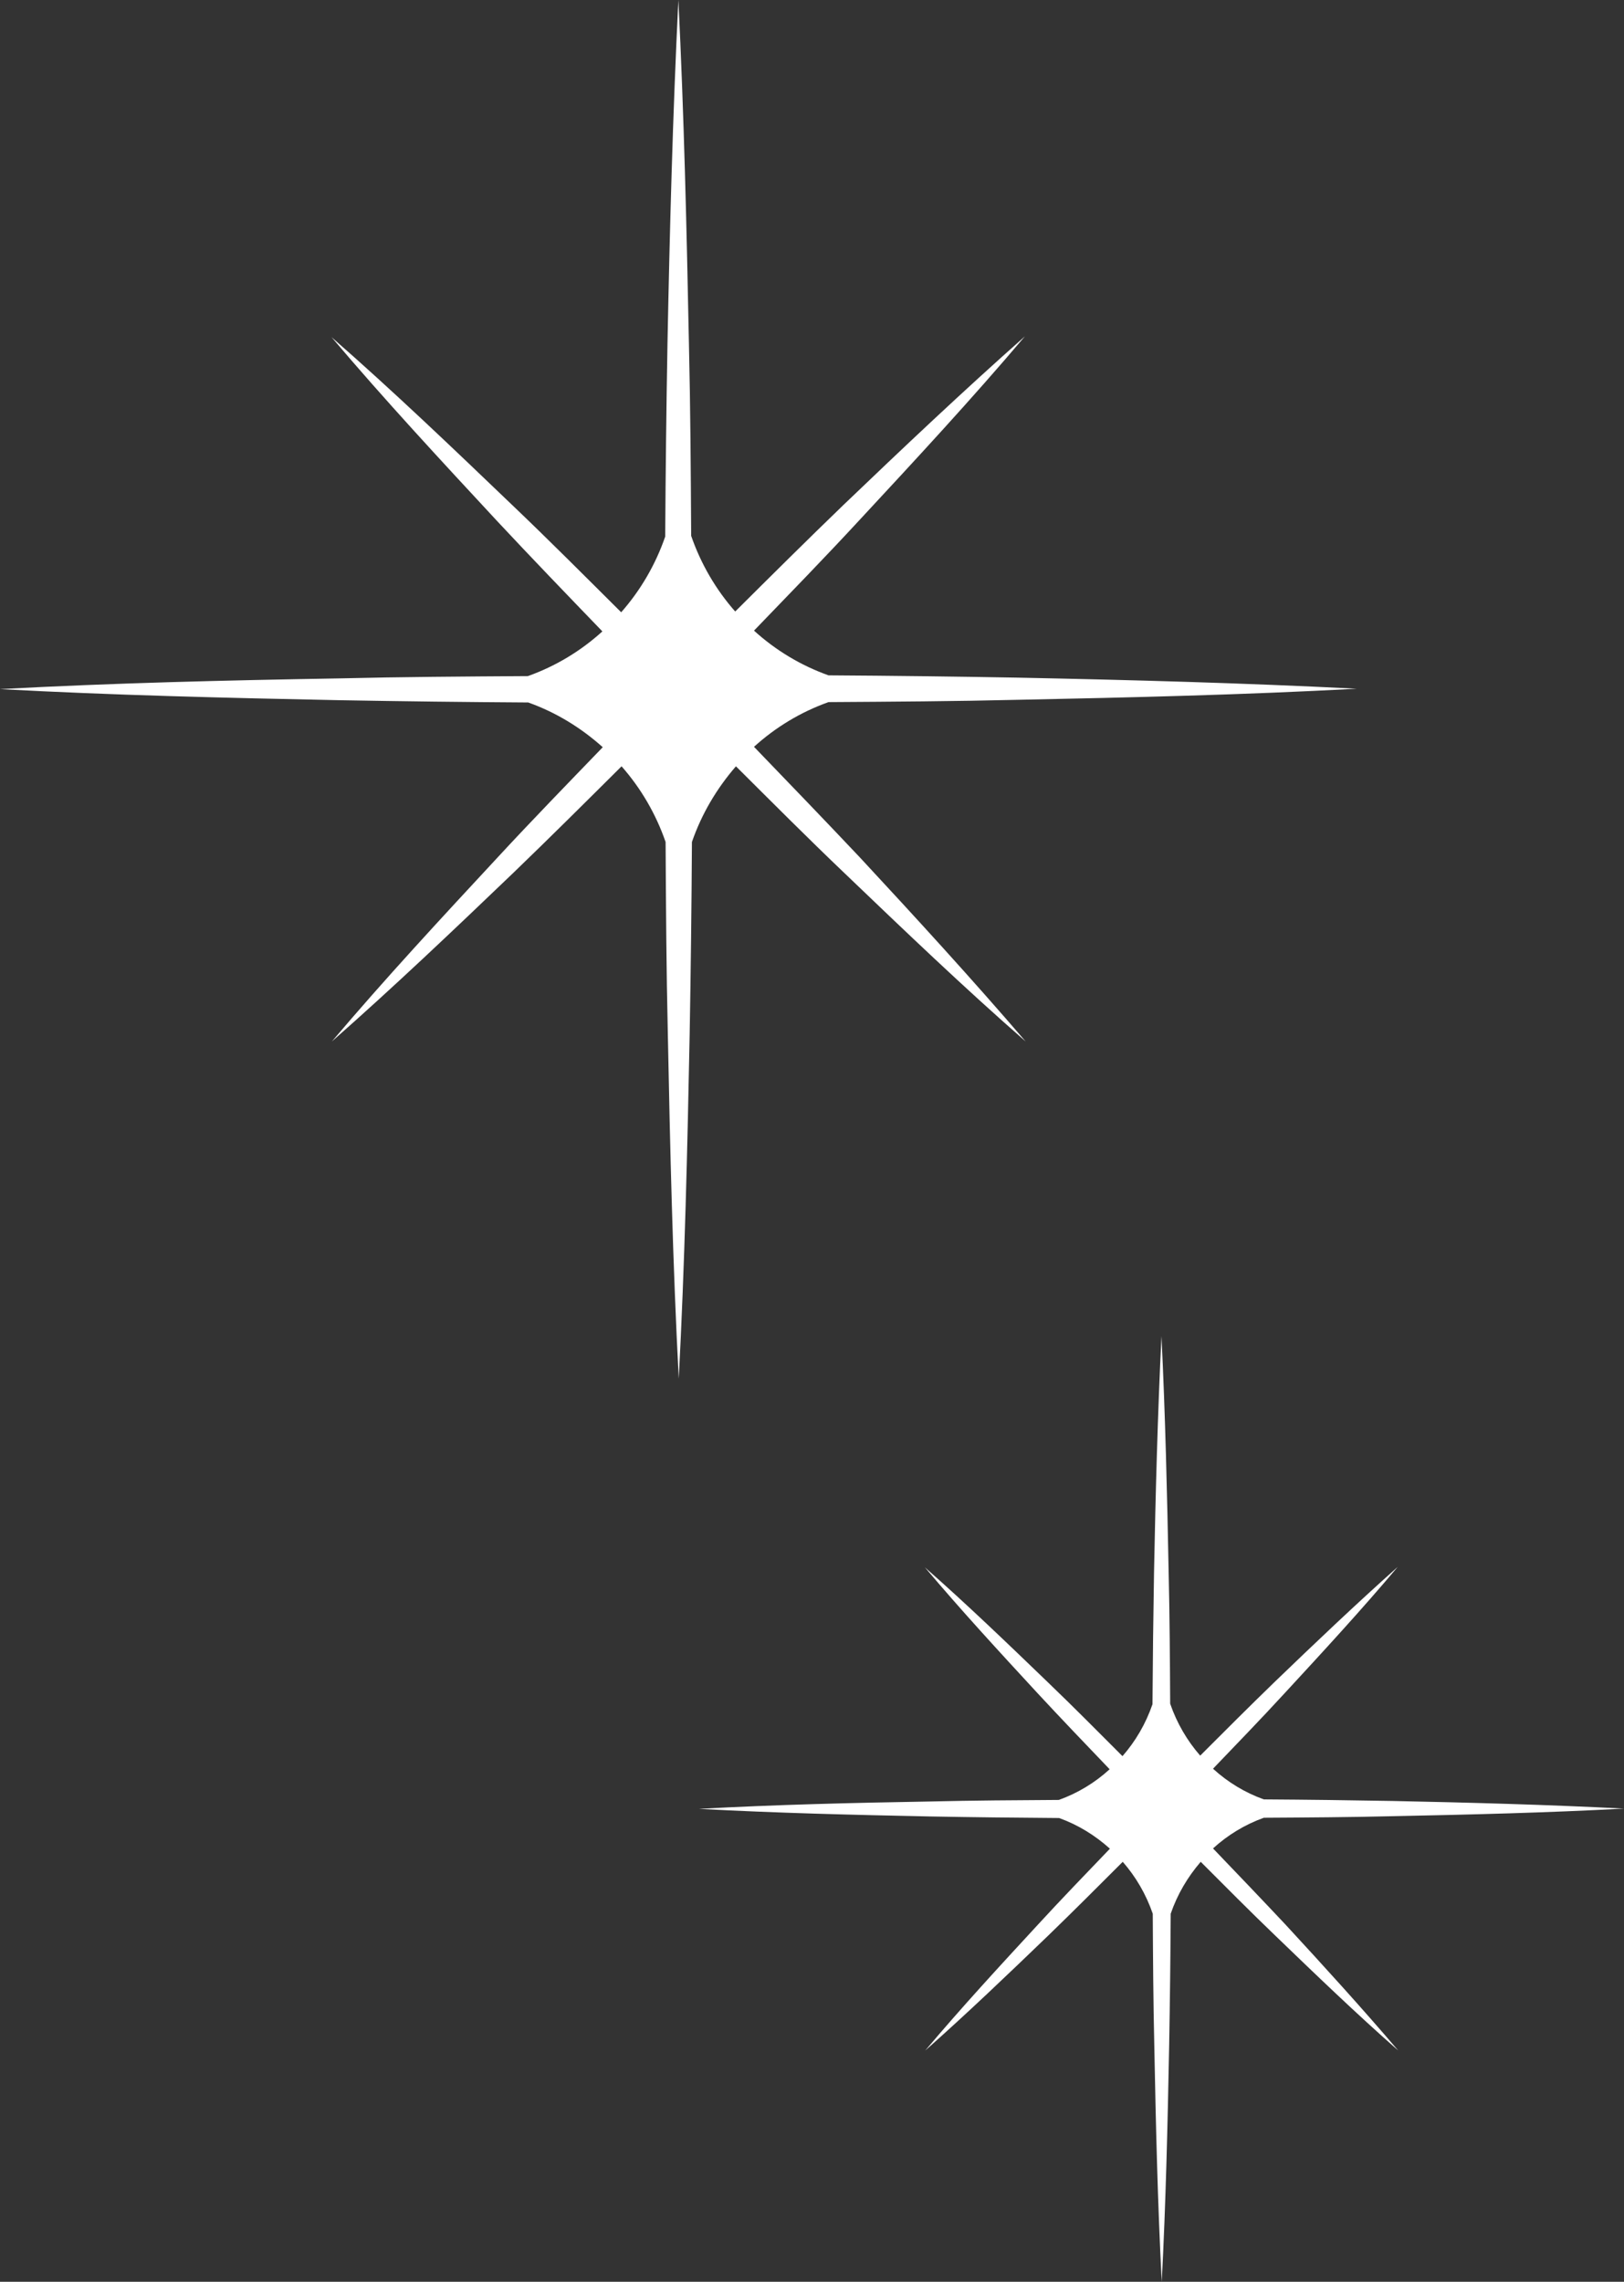 <svg width="79" height="111" viewBox="0 0 79 111" fill="none" xmlns="http://www.w3.org/2000/svg">
<rect x="0" y="0" width="79" height="111" fill="#333333" stroke="none"/>
<path d="M36.679 36.33C37.722 35.382 38.948 34.638 40.303 34.155C43.378 34.136 46.434 34.117 49.509 34.043C55 33.931 60.509 33.801 66 33.504C60.509 33.225 55 33.076 49.509 32.965C46.434 32.909 43.378 32.872 40.303 32.853C38.948 32.37 37.722 31.626 36.679 30.678C38.399 28.893 40.12 27.127 41.804 25.305C44.531 22.367 47.258 19.429 49.857 16.361C46.855 19.02 43.945 21.772 41.053 24.542C39.278 26.253 37.521 28 35.764 29.748C34.83 28.688 34.098 27.443 33.622 26.067C33.604 22.943 33.586 19.838 33.513 16.715C33.403 11.174 33.275 5.578 33 0C32.725 5.578 32.579 11.174 32.469 16.752C32.414 19.875 32.378 22.98 32.359 26.104C31.884 27.48 31.151 28.726 30.218 29.785C28.461 28.038 26.722 26.29 24.928 24.579C22.037 21.809 19.145 19.039 16.125 16.399C18.724 19.466 21.451 22.404 24.178 25.342C25.862 27.145 27.582 28.93 29.303 30.715C28.26 31.663 27.033 32.407 25.679 32.89C22.604 32.909 19.547 32.928 16.473 33.002C11 33.095 5.491 33.225 0 33.523C5.491 33.82 11 33.95 16.491 34.062C19.566 34.117 22.622 34.155 25.697 34.173C27.052 34.657 28.26 35.4 29.321 36.349C27.601 38.133 25.88 39.9 24.196 41.722C21.469 44.659 18.742 47.597 16.143 50.665C19.163 48.006 22.055 45.254 24.947 42.484C26.722 40.774 28.479 39.026 30.236 37.278C31.17 38.338 31.902 39.584 32.378 40.959C32.396 44.083 32.414 47.188 32.487 50.312C32.597 55.889 32.725 61.486 33.018 67.064C33.311 61.486 33.439 55.889 33.549 50.312C33.604 47.188 33.641 44.083 33.659 40.959C34.135 39.584 34.867 38.356 35.8 37.278C37.557 39.026 39.296 40.774 41.09 42.484C43.982 45.254 46.873 48.025 49.894 50.665C47.276 47.616 44.567 44.659 41.84 41.722C40.102 39.881 38.399 38.115 36.679 36.33Z" fill="white"/>
<path d="M59.008 89.919C59.72 89.269 60.556 88.759 61.479 88.427C63.576 88.415 65.66 88.402 67.756 88.351C71.5 88.274 75.256 88.185 79 87.981C75.256 87.79 71.5 87.688 67.756 87.611C65.66 87.573 63.576 87.547 61.479 87.534C60.556 87.203 59.72 86.693 59.008 86.042C60.181 84.818 61.354 83.607 62.502 82.357C64.362 80.342 66.221 78.327 67.993 76.223C65.947 78.046 63.963 79.934 61.991 81.834C60.78 83.007 59.582 84.206 58.384 85.405C57.748 84.678 57.249 83.823 56.924 82.88C56.912 80.737 56.899 78.607 56.849 76.465C56.775 72.665 56.687 68.826 56.5 65C56.313 68.826 56.213 72.665 56.138 76.49C56.101 78.633 56.076 80.763 56.063 82.905C55.739 83.849 55.24 84.703 54.603 85.43C53.405 84.231 52.22 83.033 50.997 81.859C49.025 79.959 47.053 78.059 44.994 76.248C46.766 78.352 48.626 80.367 50.485 82.382C51.633 83.619 52.806 84.844 53.979 86.068C53.268 86.718 52.432 87.228 51.508 87.56C49.412 87.573 47.328 87.585 45.231 87.636C41.5 87.7 37.744 87.79 34 87.994C37.744 88.198 41.5 88.287 45.244 88.364C47.34 88.402 49.424 88.427 51.521 88.44C52.444 88.772 53.268 89.282 53.992 89.932C52.819 91.156 51.646 92.368 50.498 93.618C48.638 95.633 46.779 97.648 45.007 99.752C47.066 97.928 49.037 96.041 51.009 94.141C52.22 92.967 53.418 91.769 54.616 90.57C55.252 91.297 55.751 92.151 56.076 93.095C56.088 95.237 56.101 97.367 56.151 99.51C56.225 103.335 56.313 107.174 56.513 111C56.712 107.174 56.8 103.335 56.874 99.51C56.912 97.367 56.937 95.237 56.949 93.095C57.274 92.151 57.773 91.309 58.409 90.57C59.607 91.769 60.793 92.967 62.016 94.141C63.987 96.041 65.959 97.941 68.018 99.752C66.234 97.66 64.387 95.633 62.528 93.618C61.342 92.355 60.181 91.144 59.008 89.919Z" fill="white"/>
</svg>
